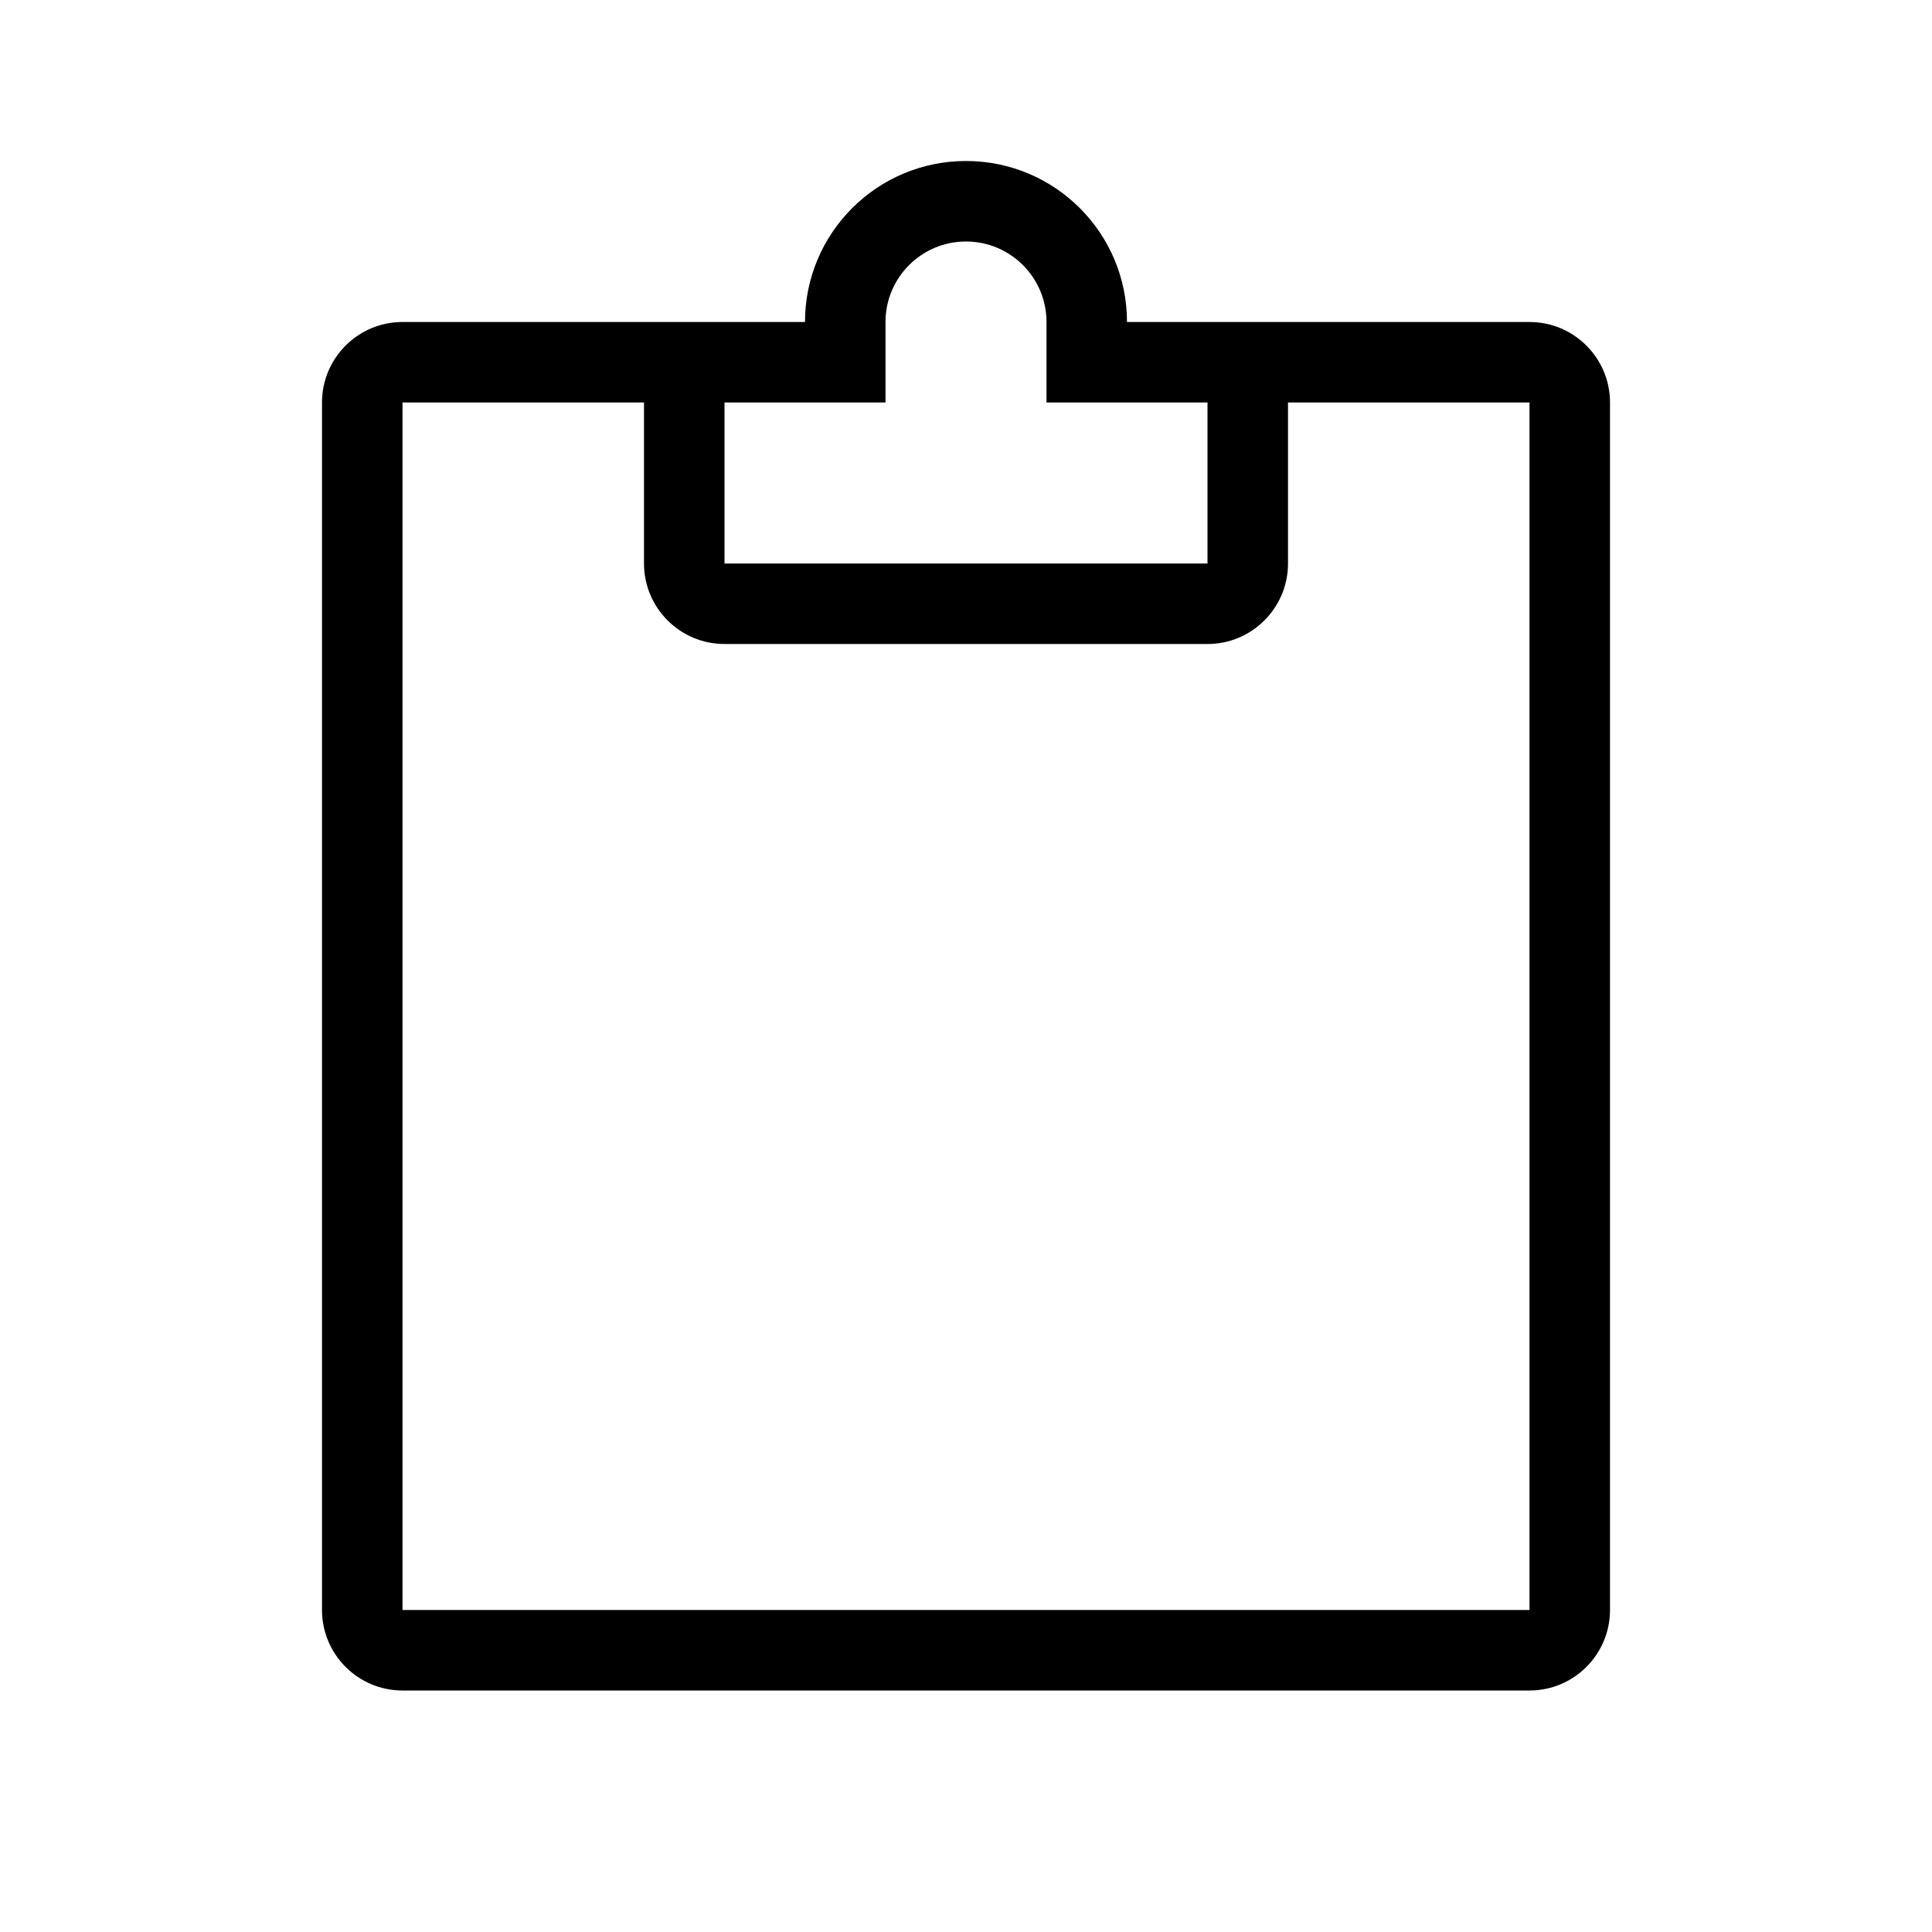 <svg viewBox="0 0 24 24" xmlns="http://www.w3.org/2000/svg">
<path fill-rule="evenodd" clip-rule="evenodd" d="M12 2C10.895 2 10 2.895 10 4H5C4.448 4 4 4.448 4 5V20C4 20.552 4.448 21 5 21H19C19.552 21 20 20.552 20 20V5C20 4.448 19.552 4 19 4H14C14 2.895 13.105 2 12 2ZM13 4C13 3.448 12.552 3 12 3C11.448 3 11 3.448 11 4V5H9V7H15V5H13V4ZM8 7V5H5V20H19V5H16V7C16 7.552 15.552 8 15 8H9C8.448 8 8 7.552 8 7Z"/>
</svg>
